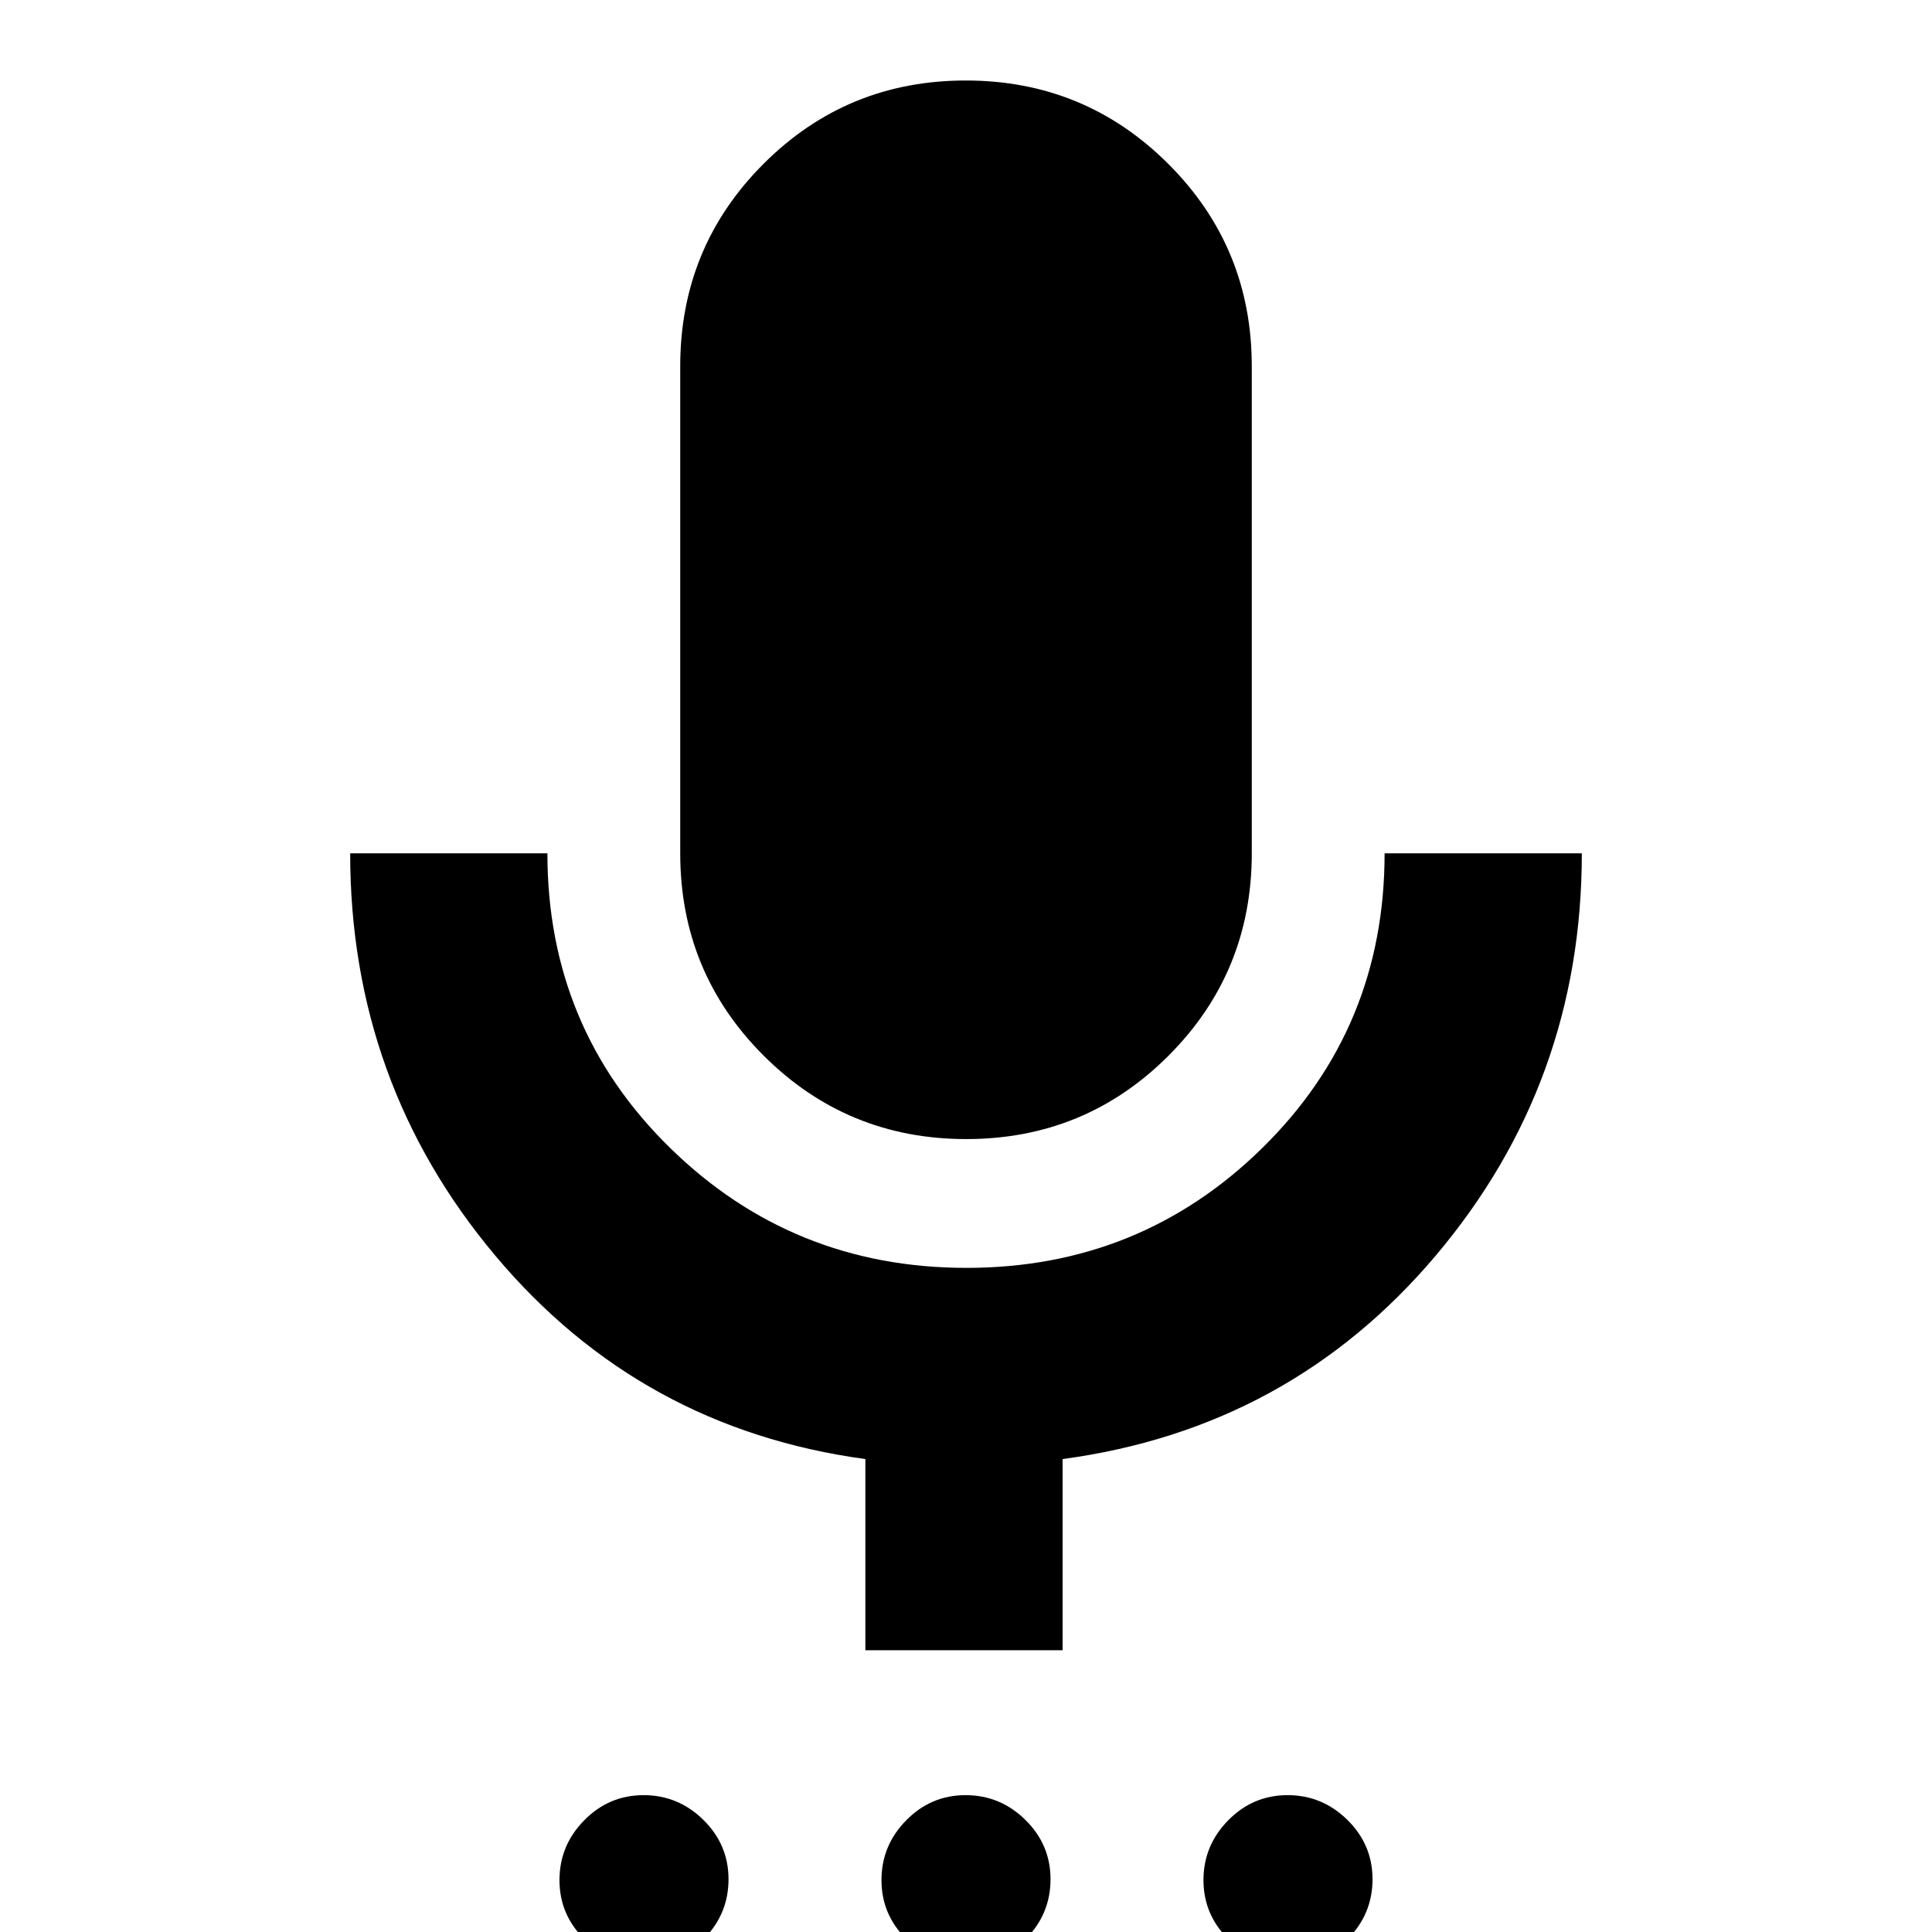 <svg xmlns="http://www.w3.org/2000/svg" height="20" viewBox="0 -960 960 960" width="20"><path d="M320.21 16Q303 16 290.5 3.71T278-25.79Q278-43 290.29-55.5t29.5-12.5Q337-68 349.5-55.71t12.5 29.5Q362-9 349.71 3.5T320.21 16Zm160 0Q463 16 450.5 3.71T438-25.79Q438-43 450.29-55.5t29.5-12.5Q497-68 509.5-55.71t12.5 29.5Q522-9 509.71 3.5T480.21 16Zm160 0Q623 16 610.5 3.71T598-25.79Q598-43 610.29-55.5t29.5-12.5Q657-68 669.5-55.71t12.5 29.5Q682-9 669.71 3.5T640.21 16ZM480.12-394Q421-394 379.5-435.42 338-476.83 338-536v-242q0-59.17 41.38-100.58Q420.76-920 479.88-920t100.62 41.42Q622-837.17 622-778v242q0 59.17-41.38 100.58Q539.24-394 480.12-394ZM430-140v-95q-111.8-15.18-183.9-101.09Q174-422 174-536h98q0 86.68 60.91 146.34Q393.81-330 480.23-330q86.41 0 147.09-59.66Q688-449.32 688-536h98q0 114-72.6 199.91T528-235v95h-98Z"/></svg>